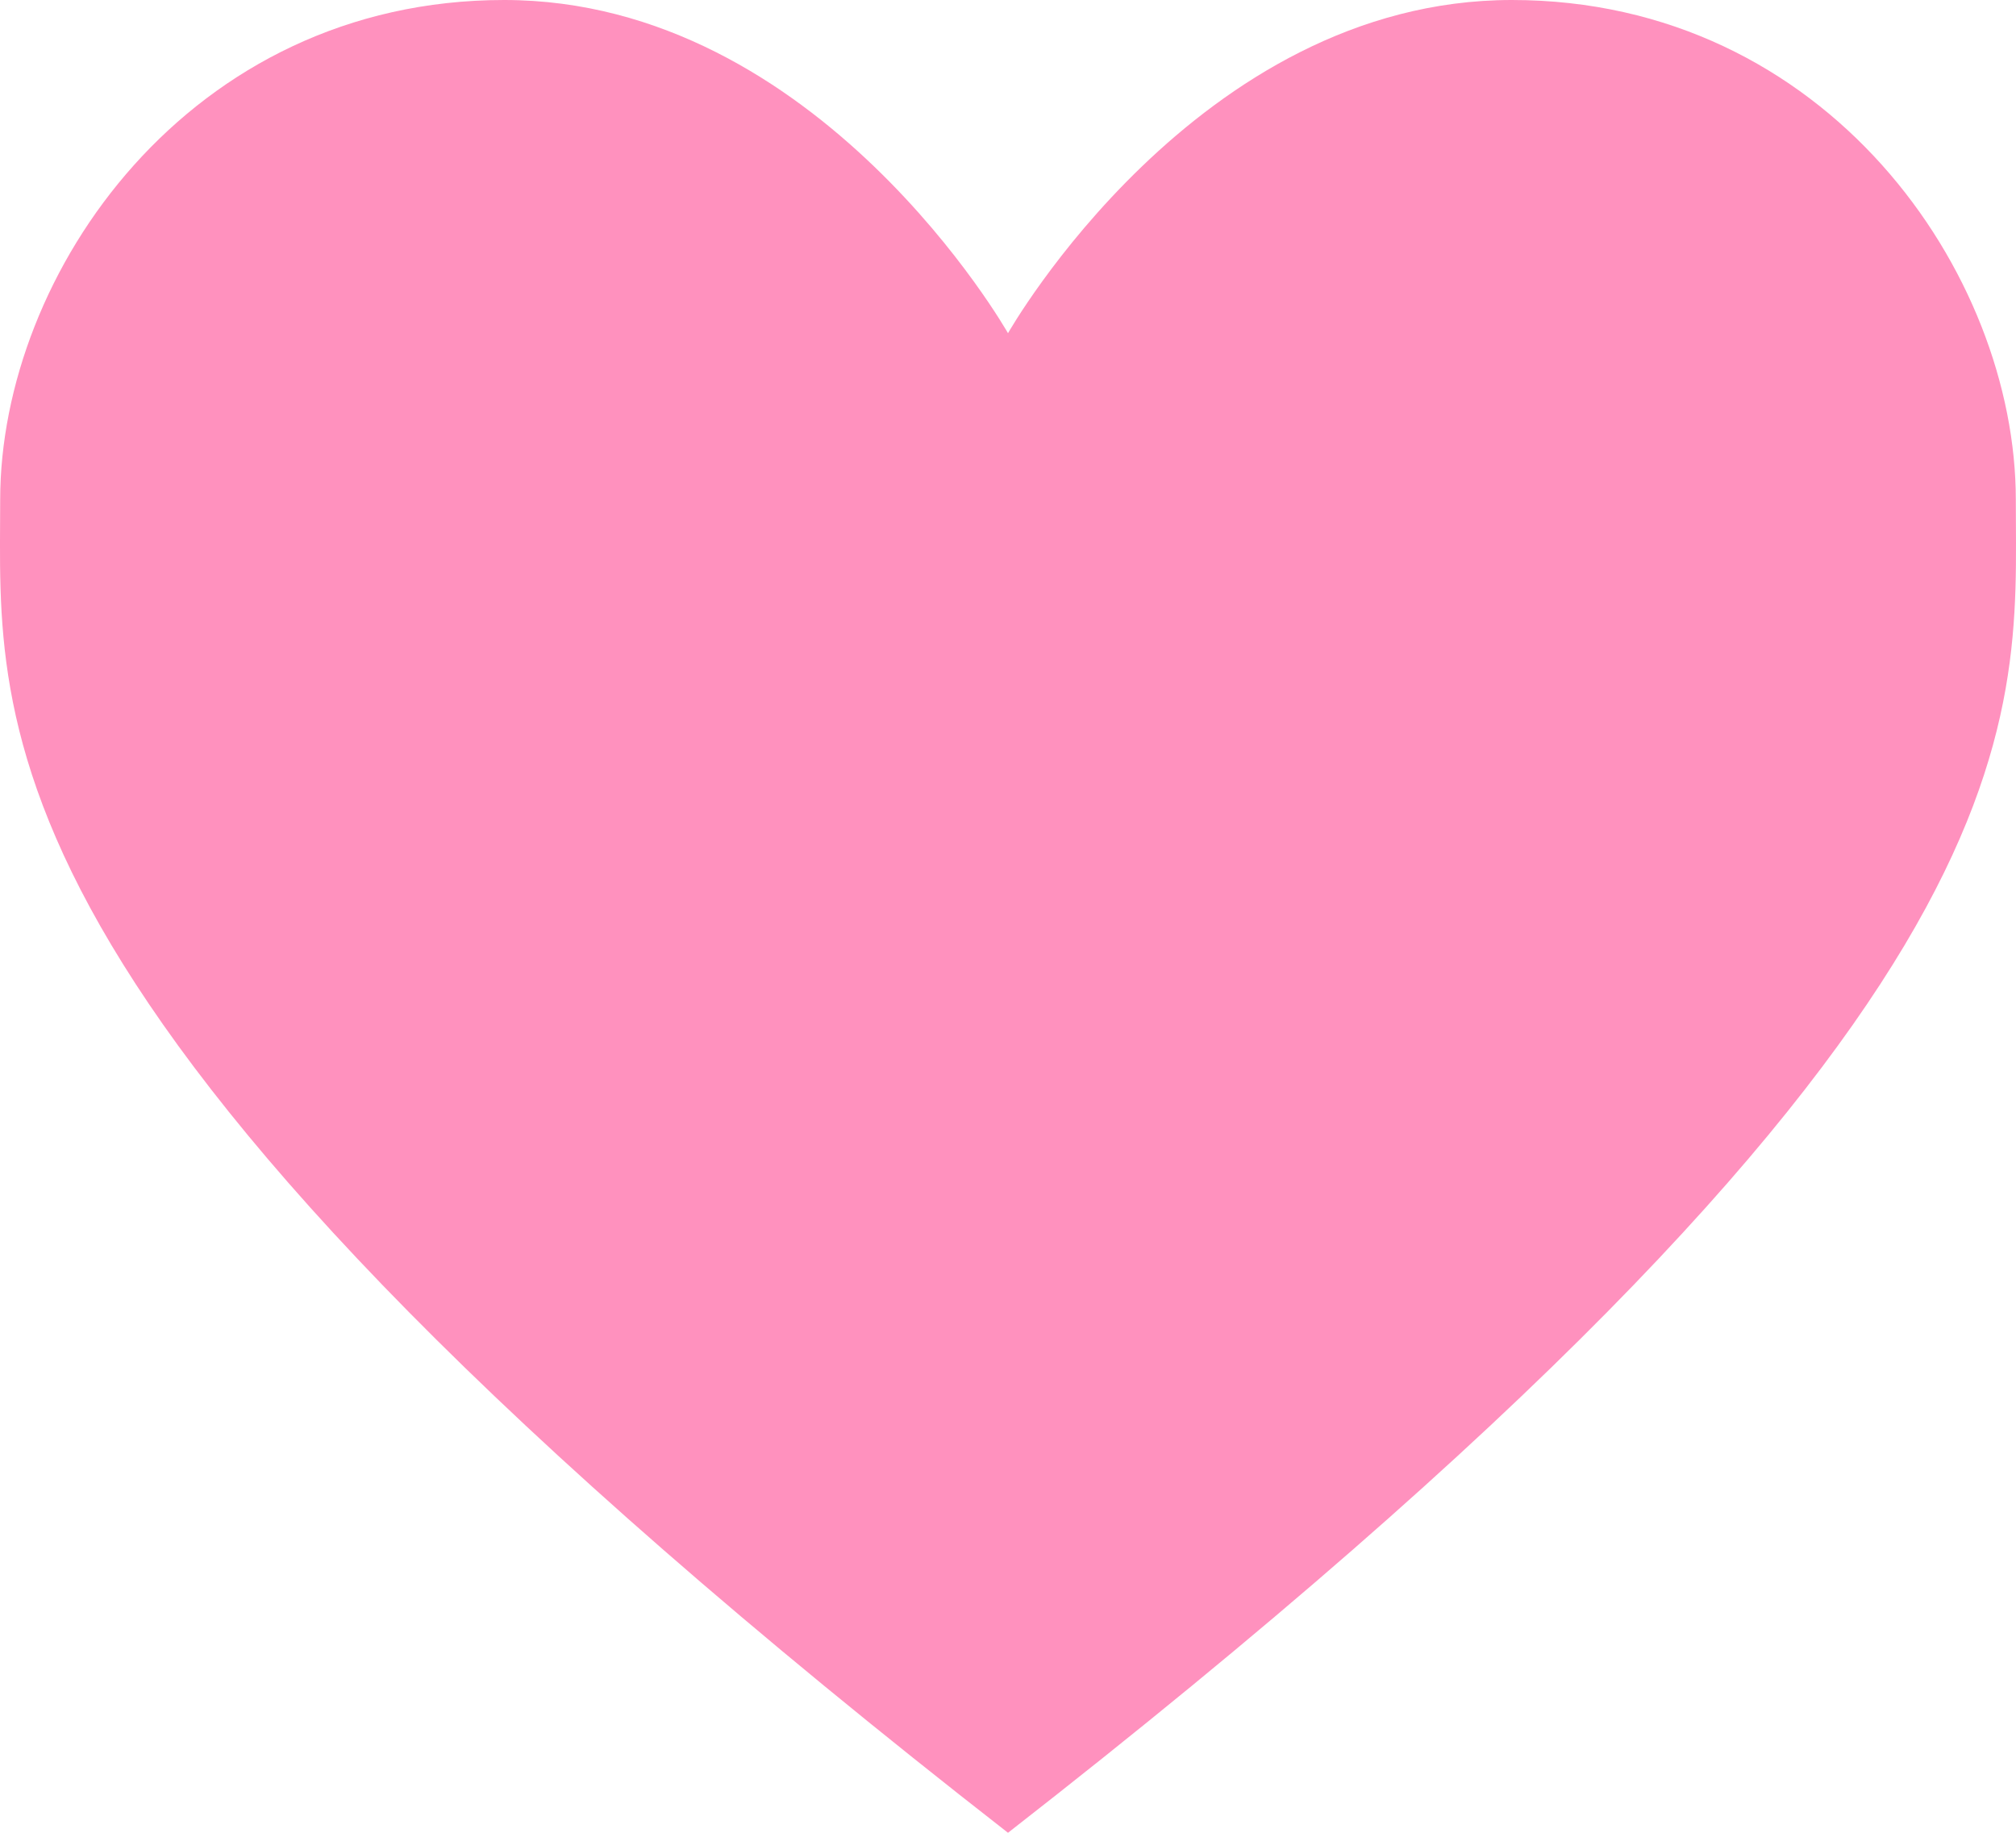 <svg fill="none" height="10" viewBox="0 0 11 10" width="11" xmlns="http://www.w3.org/2000/svg"><path d="m5.5 10c5.714-4.454 5.499-6.037 5.499-7.273s-1.031-2.727-2.75-2.727c-1.719 0-2.749 1.818-2.749 1.818s-1.03-1.818-2.749-1.818-2.75 1.492-2.75 2.727-.215 2.819 5.499 7.273z" fill="#ff91be"/></svg>